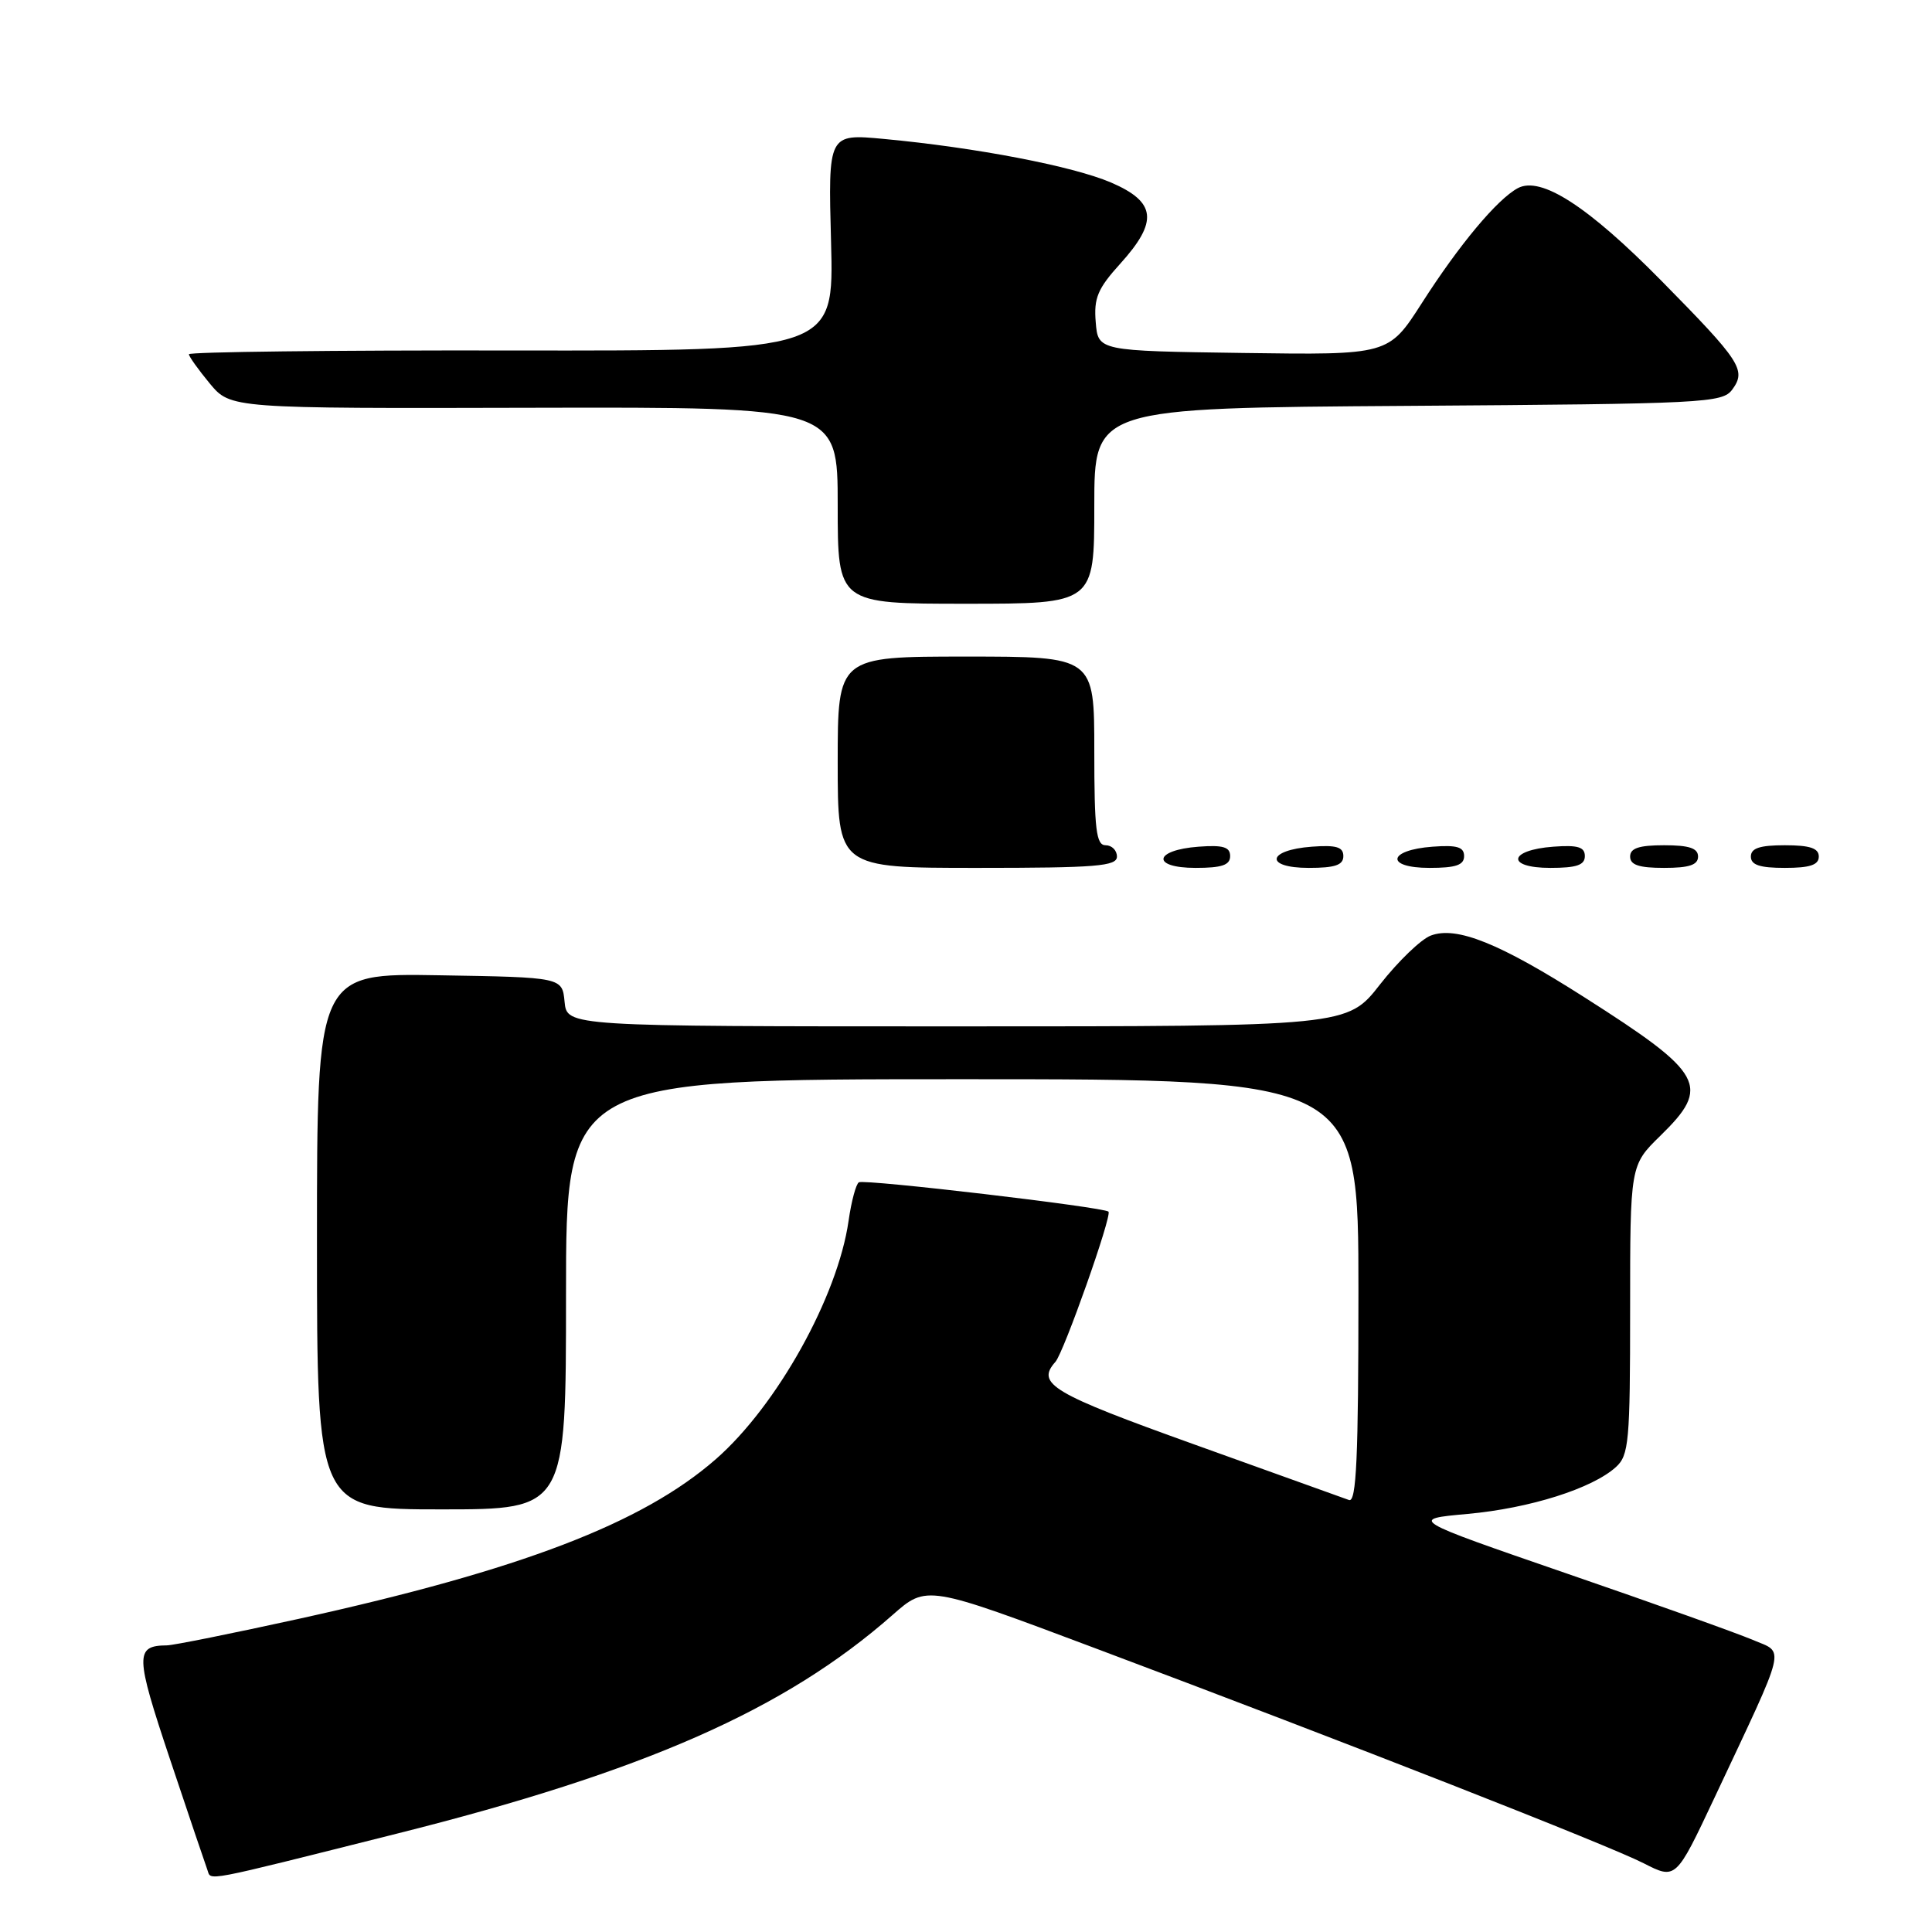 <?xml version="1.0" encoding="UTF-8" standalone="no"?>
<!DOCTYPE svg PUBLIC "-//W3C//DTD SVG 1.1//EN" "http://www.w3.org/Graphics/SVG/1.1/DTD/svg11.dtd" >
<svg xmlns="http://www.w3.org/2000/svg" xmlns:xlink="http://www.w3.org/1999/xlink" version="1.1" viewBox="0 0 256 256">
 <g >
 <path fill="currentColor"
d=" M 52.50 242.99 C 85.44 234.73 104.03 226.53 118.27 213.99 C 122.79 210.01 122.79 210.01 145.15 218.41 C 179.04 231.13 213.02 244.46 217.79 246.89 C 222.06 249.07 222.06 249.07 227.14 238.29 C 236.93 217.46 236.53 219.12 232.24 217.29 C 230.18 216.41 219.10 212.45 207.61 208.50 C 186.73 201.30 186.73 201.30 194.49 200.60 C 202.71 199.85 210.97 197.24 214.11 194.40 C 215.84 192.84 216.00 191.04 216.00 173.55 C 216.00 154.41 216.00 154.41 220.00 150.50 C 226.74 143.92 225.84 142.27 209.93 132.14 C 198.67 124.96 192.98 122.68 189.58 123.97 C 188.29 124.46 185.27 127.37 182.87 130.43 C 178.53 136.00 178.53 136.00 126.83 136.00 C 75.13 136.00 75.13 136.00 74.81 132.75 C 74.50 129.50 74.50 129.50 58.25 129.23 C 42.00 128.95 42.00 128.95 42.00 164.48 C 42.00 200.00 42.00 200.00 58.50 200.00 C 75.00 200.00 75.00 200.00 75.00 171.50 C 75.00 143.00 75.00 143.00 127.50 143.00 C 180.00 143.00 180.00 143.00 180.00 171.11 C 180.00 193.17 179.73 199.12 178.75 198.76 C 178.06 198.51 168.84 195.20 158.26 191.40 C 139.34 184.61 137.25 183.37 139.85 180.45 C 140.96 179.20 147.38 161.05 146.88 160.55 C 146.29 159.95 114.59 156.22 113.81 156.66 C 113.43 156.87 112.81 159.17 112.44 161.77 C 111.00 171.81 102.96 186.25 94.86 193.34 C 85.13 201.85 69.08 208.00 39.61 214.50 C 30.86 216.42 22.99 218.01 22.11 218.02 C 17.87 218.06 17.91 219.30 22.51 233.06 C 24.98 240.45 27.22 247.07 27.48 247.77 C 28.02 249.23 26.42 249.54 52.50 242.99 Z  M 148.00 113.50 C 148.00 112.67 147.32 112.00 146.50 112.00 C 145.25 112.00 145.00 109.94 145.00 99.50 C 145.00 87.00 145.00 87.00 128.00 87.00 C 111.00 87.00 111.00 87.00 111.00 101.00 C 111.00 115.00 111.00 115.00 129.50 115.00 C 145.28 115.00 148.00 114.78 148.00 113.50 Z  M 163.00 113.44 C 163.00 112.23 162.07 111.95 158.83 112.19 C 152.86 112.63 152.51 115.00 158.42 115.00 C 161.90 115.00 163.00 114.63 163.00 113.44 Z  M 178.00 113.44 C 178.00 112.23 177.07 111.95 173.83 112.19 C 167.86 112.63 167.51 115.00 173.42 115.00 C 176.90 115.00 178.00 114.63 178.00 113.44 Z  M 194.00 113.44 C 194.00 112.23 193.07 111.95 189.83 112.19 C 183.86 112.63 183.51 115.00 189.42 115.00 C 192.90 115.00 194.00 114.63 194.00 113.44 Z  M 210.00 113.44 C 210.00 112.23 209.07 111.95 205.83 112.19 C 199.86 112.63 199.51 115.00 205.42 115.00 C 208.90 115.00 210.00 114.63 210.00 113.44 Z  M 225.00 113.50 C 225.00 112.39 223.83 112.00 220.50 112.00 C 217.17 112.00 216.00 112.39 216.00 113.50 C 216.00 114.61 217.17 115.00 220.50 115.00 C 223.83 115.00 225.00 114.61 225.00 113.50 Z  M 241.00 113.50 C 241.00 112.39 239.83 112.00 236.50 112.00 C 233.17 112.00 232.00 112.39 232.00 113.50 C 232.00 114.61 233.17 115.00 236.50 115.00 C 239.83 115.00 241.00 114.61 241.00 113.50 Z  M 145.00 67.03 C 145.00 54.06 145.00 54.06 186.58 53.78 C 226.01 53.51 228.23 53.40 229.54 51.61 C 231.42 49.04 230.67 47.89 220.16 37.22 C 210.41 27.32 204.18 23.30 201.12 24.93 C 198.39 26.40 193.36 32.41 188.39 40.18 C 183.99 47.04 183.99 47.04 164.74 46.77 C 145.50 46.50 145.50 46.50 145.19 42.69 C 144.92 39.50 145.45 38.24 148.44 34.94 C 153.50 29.34 153.21 26.77 147.23 24.19 C 142.17 22.02 129.34 19.55 117.12 18.41 C 109.73 17.72 109.73 17.72 110.12 32.11 C 110.50 46.50 110.50 46.50 67.75 46.44 C 44.24 46.40 25.01 46.63 25.03 46.94 C 25.04 47.25 26.29 48.99 27.80 50.82 C 30.56 54.13 30.56 54.13 70.78 54.03 C 111.00 53.94 111.00 53.94 111.00 66.97 C 111.00 80.00 111.00 80.00 128.00 80.00 C 145.00 80.00 145.00 80.00 145.00 67.03 Z "/>
</g>
</svg>